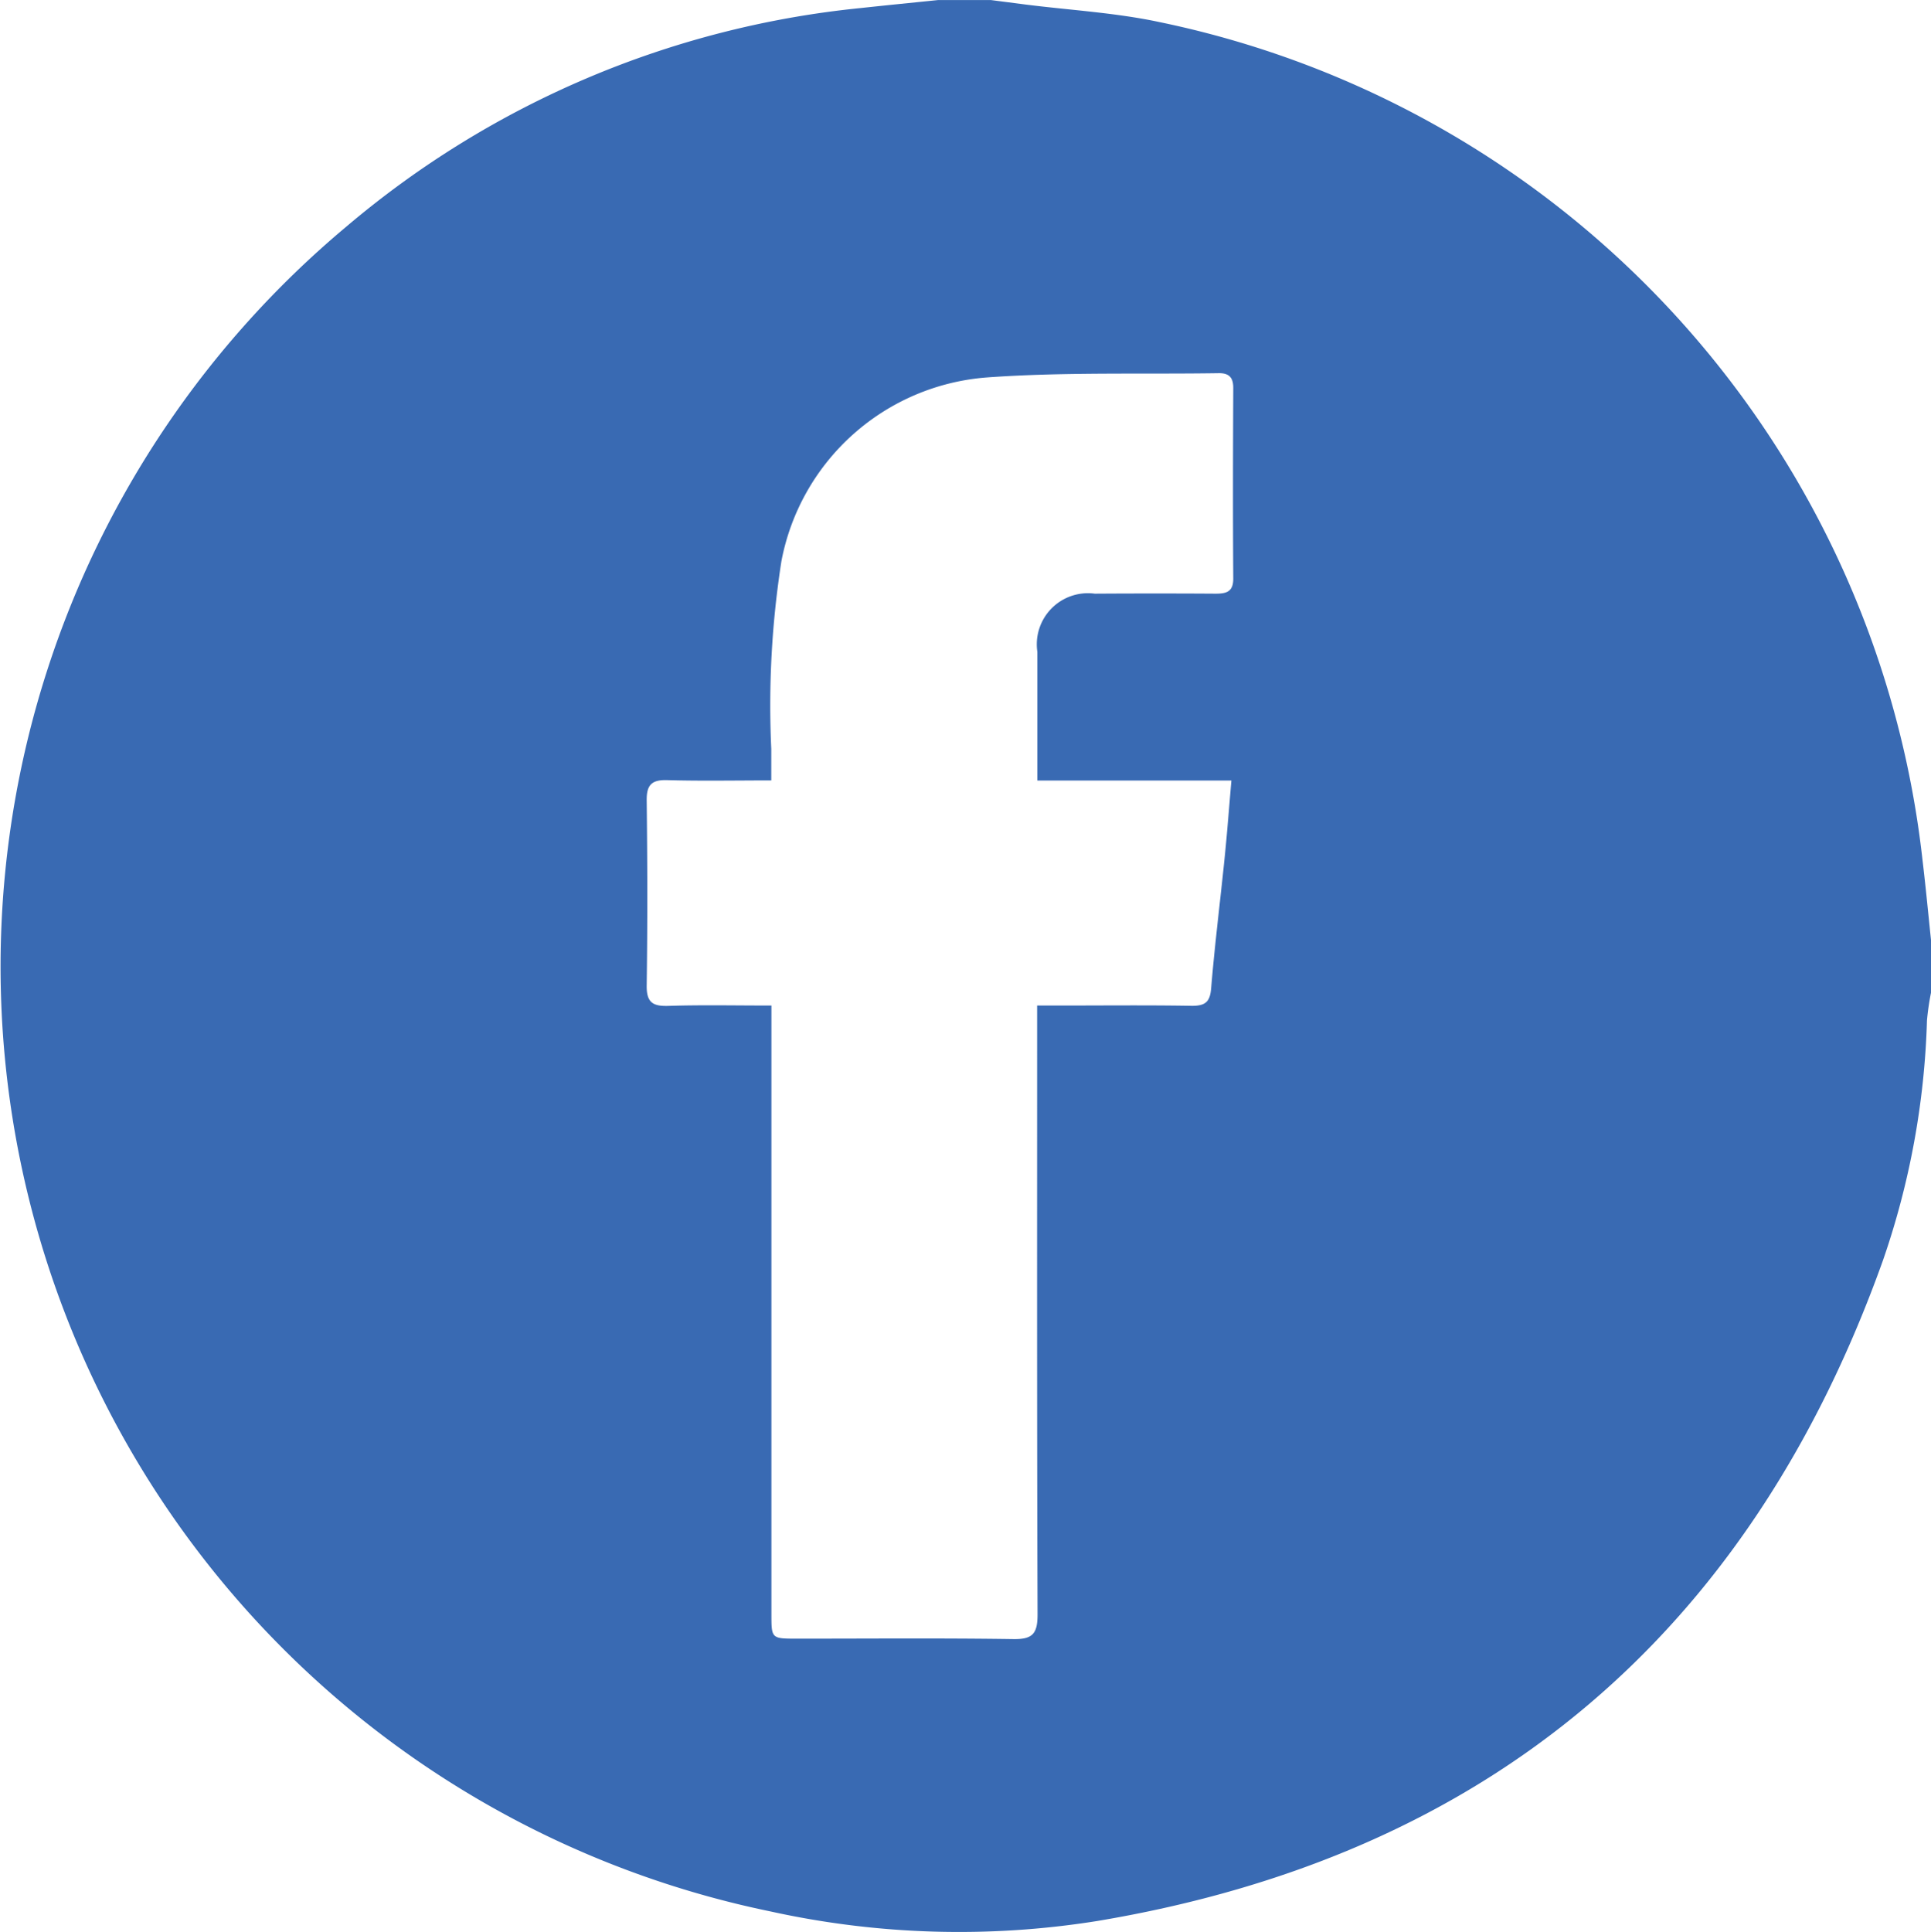 <svg id="Group_1878" data-name="Group 1878" xmlns="http://www.w3.org/2000/svg" width="40.334" height="40.353" viewBox="0 0 40.334 40.353">
  <path id="Path_8521" data-name="Path 8521" d="M145.766,99.808v1.1a5.416,5.416,0,0,0-.084.579,16.772,16.772,0,0,1-.919,5.01c-2.784,7.786-8.237,12.433-16.422,13.8a18.3,18.3,0,0,1-6.809-.2,20.147,20.147,0,0,1-8.874-35.182,19.631,19.631,0,0,1,10.733-4.57c.545-.059,1.092-.113,1.637-.169h1.1l.735.095c.922.116,1.857.169,2.763.36a20.146,20.146,0,0,1,15.962,17.5C145.655,98.69,145.708,99.25,145.766,99.808Zm-24.221,1.368v.568q0,6.069,0,12.137c0,.516,0,.517.527.518,1.511,0,3.022-.013,4.532.009.406.006.5-.123.5-.516-.014-4.059-.009-8.118-.009-12.177v-.539h.477c.92,0,1.839-.01,2.759.006.29,0,.378-.091.4-.378.076-.914.191-1.825.283-2.737.052-.515.091-1.032.139-1.591H127.1c0-.931,0-1.808,0-2.686a1.068,1.068,0,0,1,1.2-1.216q1.261-.008,2.522,0c.229,0,.372-.039.37-.319-.009-1.327-.006-2.653,0-3.98,0-.218-.09-.309-.305-.306-1.614.025-3.234-.027-4.842.089a4.731,4.731,0,0,0-4.291,3.837,19.54,19.54,0,0,0-.212,3.921c0,.206,0,.411,0,.658-.76,0-1.467.014-2.172-.006-.326-.01-.434.1-.43.423.015,1.287.018,2.575,0,3.862-.006.363.128.441.459.43C120.093,101.161,120.787,101.176,121.545,101.176Z" transform="translate(-105.432 -80.175)" fill="#396ab3"/>
</svg>
